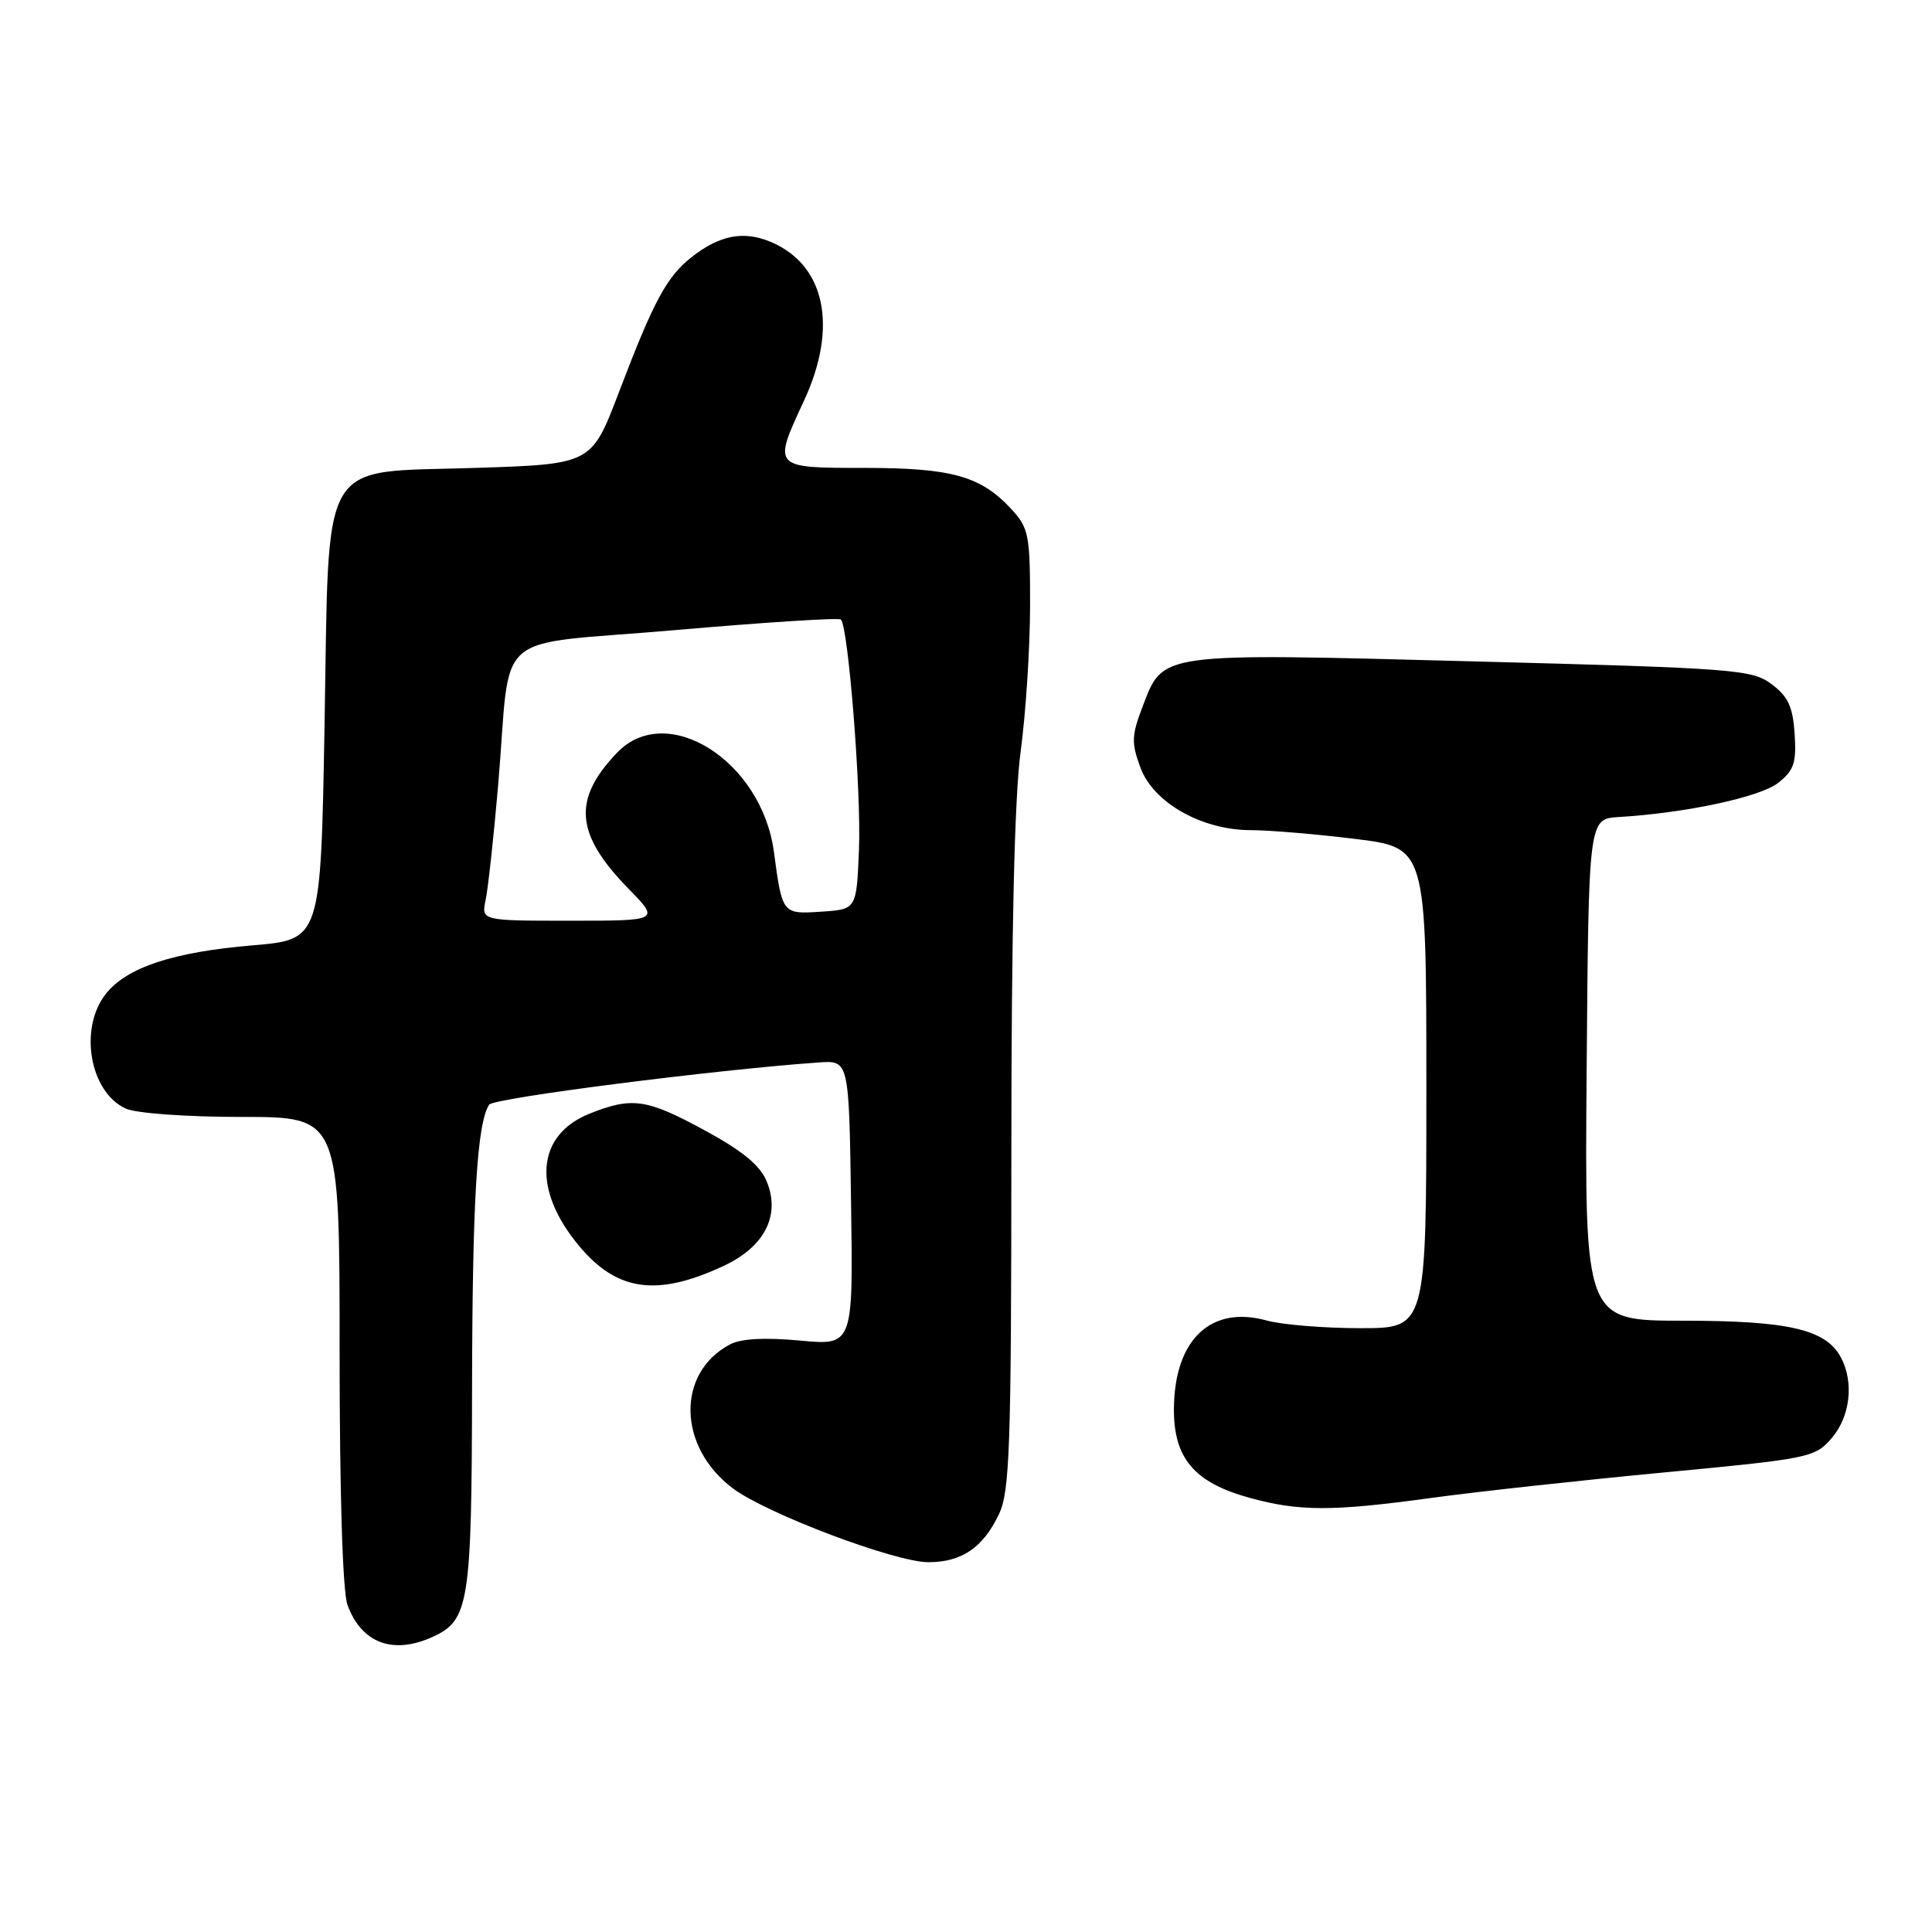 <?xml version="1.0" encoding="UTF-8" standalone="no"?>
<!DOCTYPE svg PUBLIC "-//W3C//DTD SVG 1.1//EN" "http://www.w3.org/Graphics/SVG/1.1/DTD/svg11.dtd" >
<svg xmlns="http://www.w3.org/2000/svg" xmlns:xlink="http://www.w3.org/1999/xlink" version="1.1" viewBox="0 0 256 256">
 <g >
 <path fill="currentColor"
d=" M 57.34 216.89 C 62.15 214.70 62.50 212.48 62.55 184.00 C 62.59 159.11 63.21 148.80 64.82 146.37 C 65.39 145.50 94.79 141.74 108.50 140.78 C 112.50 140.50 112.50 140.50 112.77 159.40 C 113.05 178.29 113.05 178.29 105.98 177.63 C 101.29 177.20 98.17 177.37 96.71 178.15 C 89.57 181.95 89.80 191.76 97.14 197.24 C 101.66 200.60 118.64 207.01 123.03 207.00 C 127.43 207.00 130.27 205.06 132.37 200.63 C 133.80 197.62 134.00 191.76 134.01 152.85 C 134.01 123.31 134.43 105.49 135.25 99.50 C 135.92 94.55 136.48 85.92 136.49 80.33 C 136.50 70.86 136.33 69.97 134.00 67.45 C 129.97 63.08 126.10 62.00 114.53 62.00 C 102.37 62.00 102.38 62.02 106.51 53.15 C 111.10 43.30 109.36 35.05 102.05 32.02 C 98.49 30.55 95.33 31.17 91.64 34.07 C 88.34 36.67 86.62 39.86 82.00 52.00 C 78.38 61.50 78.38 61.50 63.04 62.00 C 42.00 62.69 43.65 59.87 43.00 96.32 C 42.50 124.50 42.50 124.50 33.50 125.26 C 22.90 126.16 16.79 128.18 14.01 131.71 C 10.42 136.28 11.89 144.72 16.66 146.89 C 18.04 147.52 24.68 148.00 32.05 148.00 C 45.00 148.00 45.00 148.00 45.00 178.93 C 45.00 197.98 45.40 210.95 46.05 212.68 C 47.92 217.74 52.08 219.29 57.34 216.89 Z  M 189.54 198.50 C 195.57 197.67 209.48 196.15 220.46 195.11 C 239.77 193.28 240.49 193.14 242.71 190.56 C 245.17 187.69 245.69 183.15 243.92 179.85 C 241.94 176.15 236.98 175.00 223.02 175.00 C 209.97 175.00 209.97 175.00 210.24 141.75 C 210.50 108.50 210.50 108.50 214.50 108.26 C 223.35 107.73 233.22 105.62 235.61 103.74 C 237.72 102.08 238.05 101.08 237.80 97.24 C 237.56 93.64 236.93 92.28 234.74 90.65 C 232.14 88.71 229.91 88.54 195.00 87.63 C 153.25 86.53 154.16 86.41 151.39 93.66 C 149.93 97.48 149.90 98.45 151.13 101.75 C 152.86 106.39 159.27 110.00 165.77 110.00 C 168.16 110.00 174.37 110.52 179.56 111.16 C 189.00 112.32 189.00 112.32 189.00 144.16 C 189.00 176.00 189.00 176.00 180.25 175.99 C 175.44 175.99 169.86 175.53 167.86 174.98 C 160.46 172.92 155.64 177.48 155.55 186.60 C 155.49 193.21 158.23 196.45 165.58 198.47 C 172.16 200.28 176.53 200.28 189.54 198.50 Z  M 95.86 167.75 C 101.31 165.21 103.44 161.06 101.60 156.56 C 100.74 154.44 98.41 152.51 93.44 149.81 C 85.69 145.59 83.77 145.31 78.11 147.57 C 71.02 150.41 70.48 157.66 76.79 165.16 C 81.80 171.12 87.09 171.84 95.86 167.75 Z  M 64.35 119.25 C 64.67 117.74 65.42 110.88 66.01 104.00 C 67.81 82.91 64.68 85.65 89.49 83.49 C 101.30 82.46 111.17 81.83 111.42 82.09 C 112.41 83.07 114.13 104.87 113.82 112.50 C 113.50 120.50 113.50 120.50 108.83 120.80 C 103.65 121.14 103.66 121.16 102.54 112.83 C 100.90 100.77 88.32 92.86 81.75 99.75 C 75.83 105.95 76.22 110.53 83.27 117.75 C 87.42 122.00 87.42 122.00 75.59 122.00 C 63.77 122.00 63.77 122.00 64.35 119.25 Z "/>
</g>
</svg>